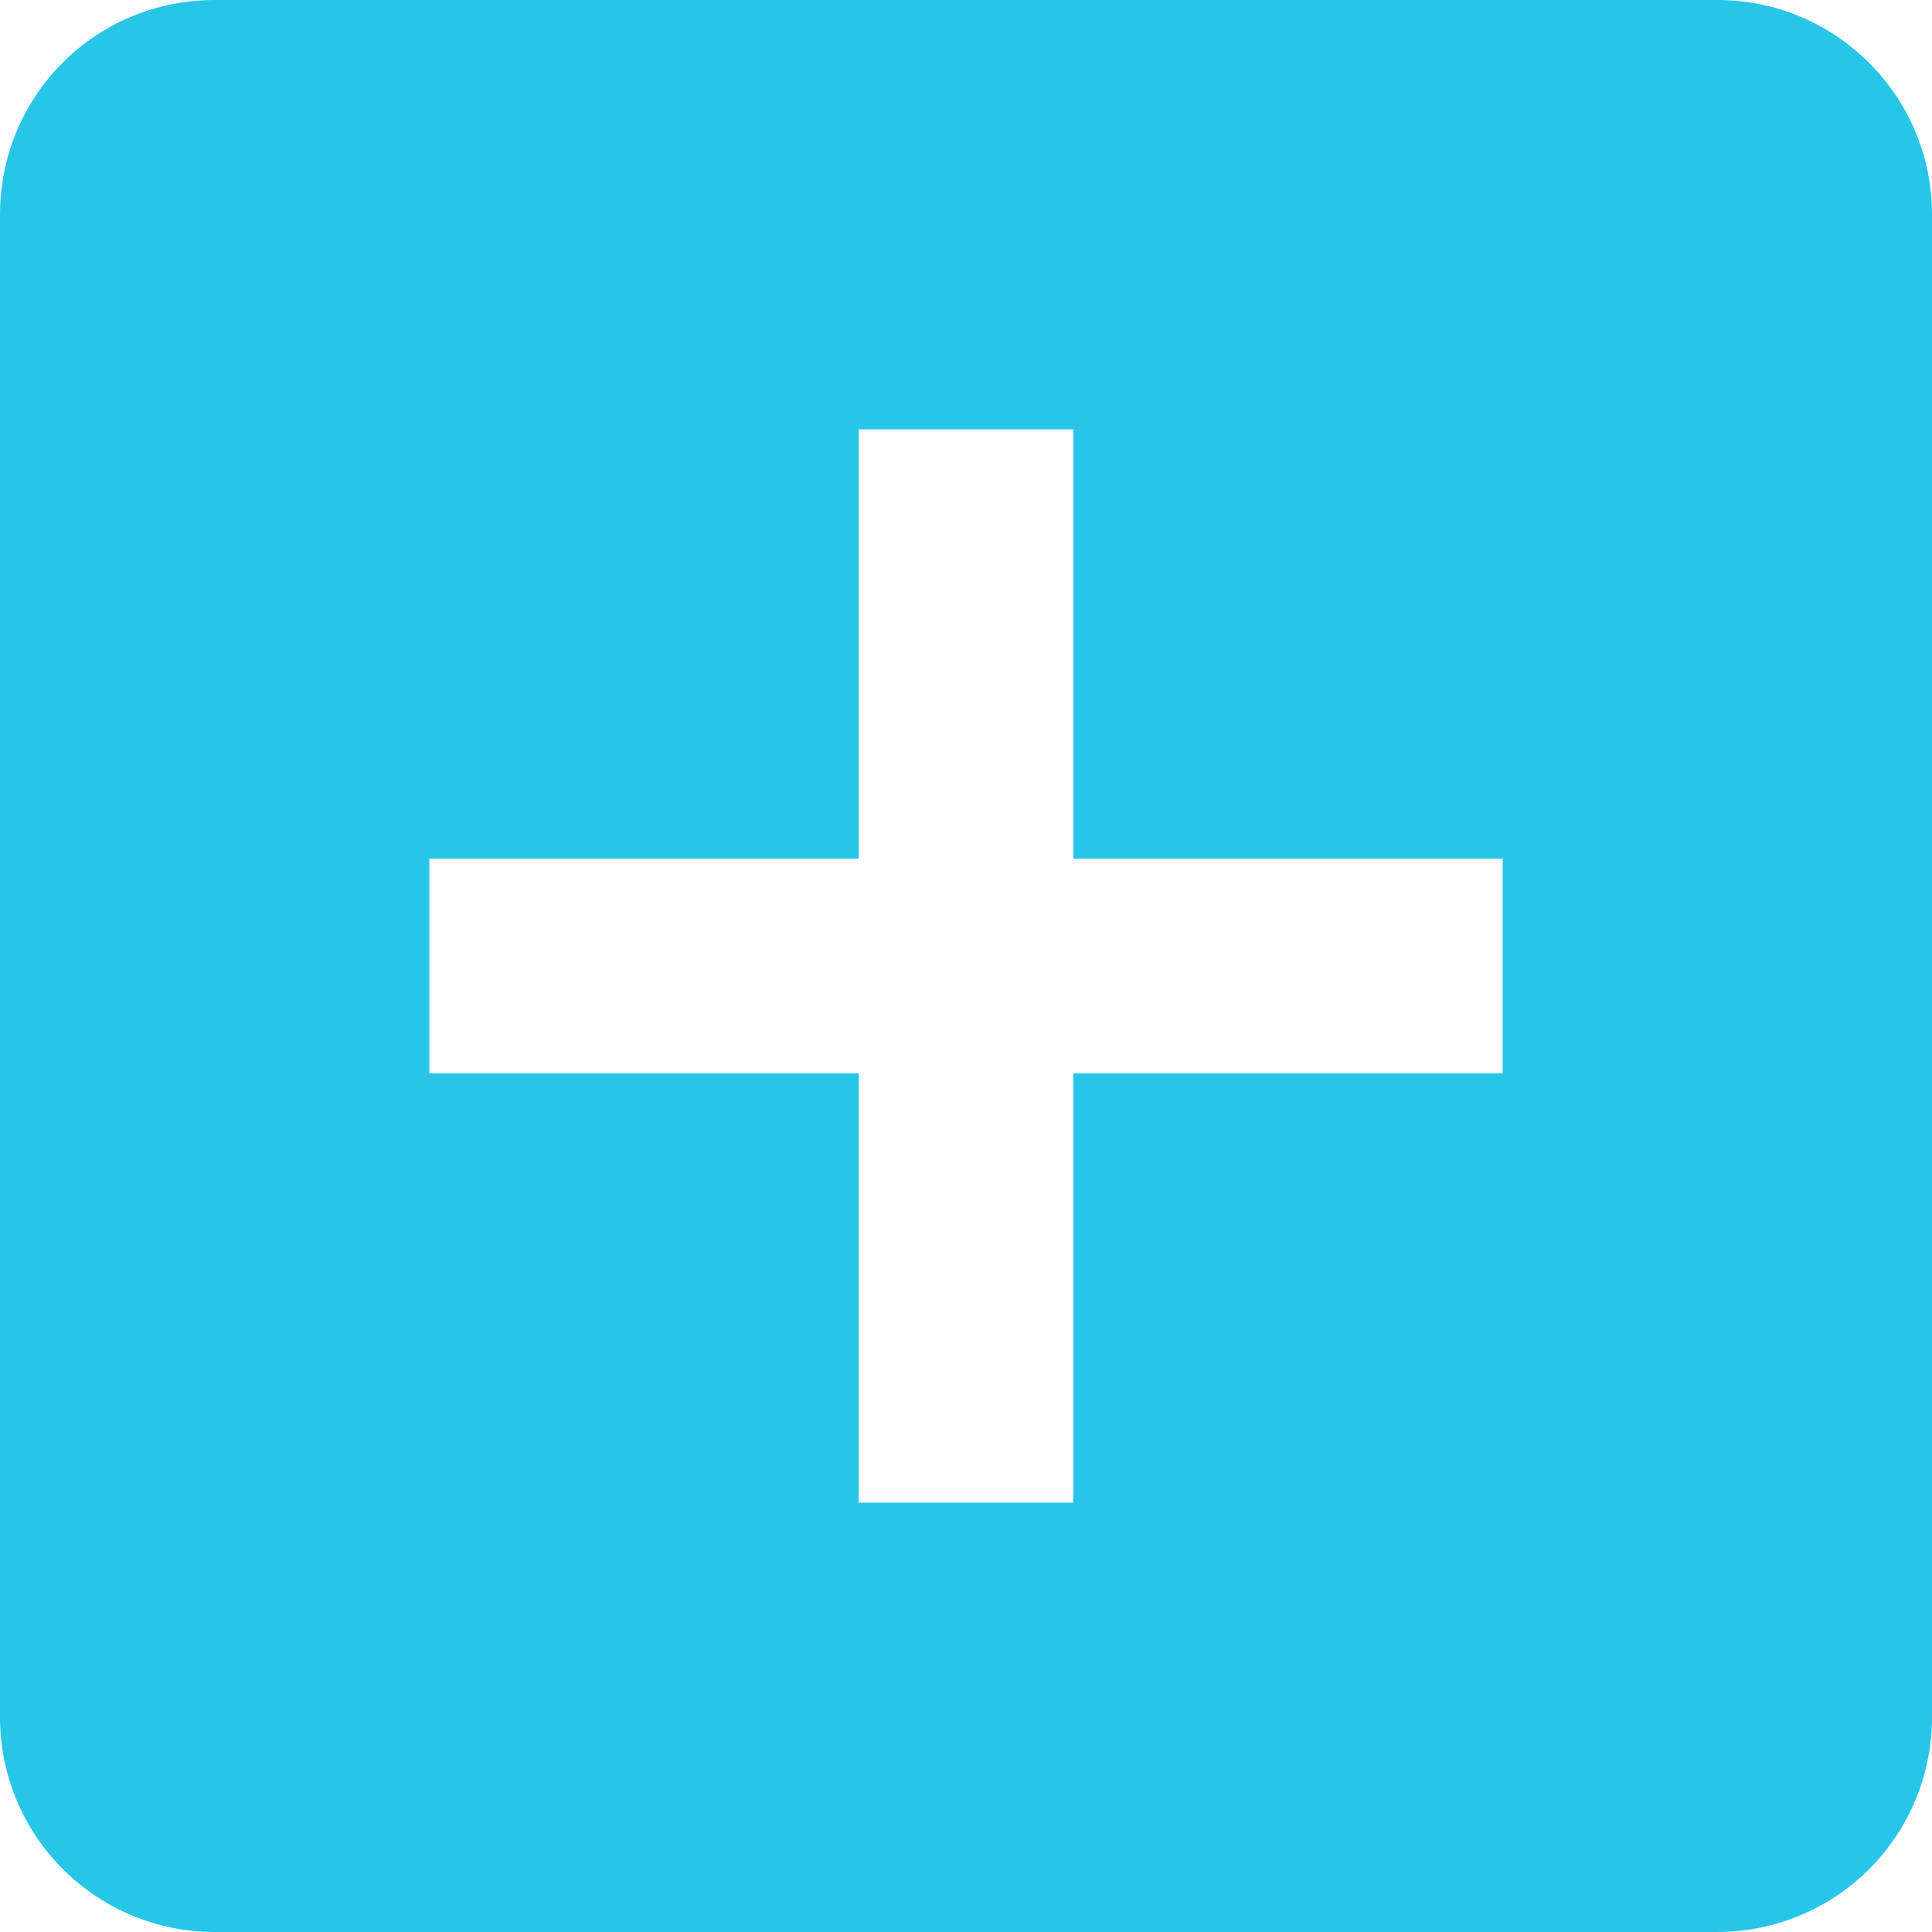 <svg width="17" height="17" viewBox="0 0 17 17" fill="none" xmlns="http://www.w3.org/2000/svg">
<path d="M13.222 9.444H9.444V13.222H7.556V9.444H3.778V7.556H7.556V3.778H9.444V7.556H13.222V9.444ZM15.111 0H1.889C0.841 0 0 0.841 0 1.889V15.111C0 15.612 0.199 16.093 0.553 16.447C0.907 16.801 1.388 17 1.889 17H15.111C15.612 17 16.093 16.801 16.447 16.447C16.801 16.093 17 15.612 17 15.111V1.889C17 0.841 16.15 0 15.111 0Z" fill="#27C6E9"/>
</svg>
